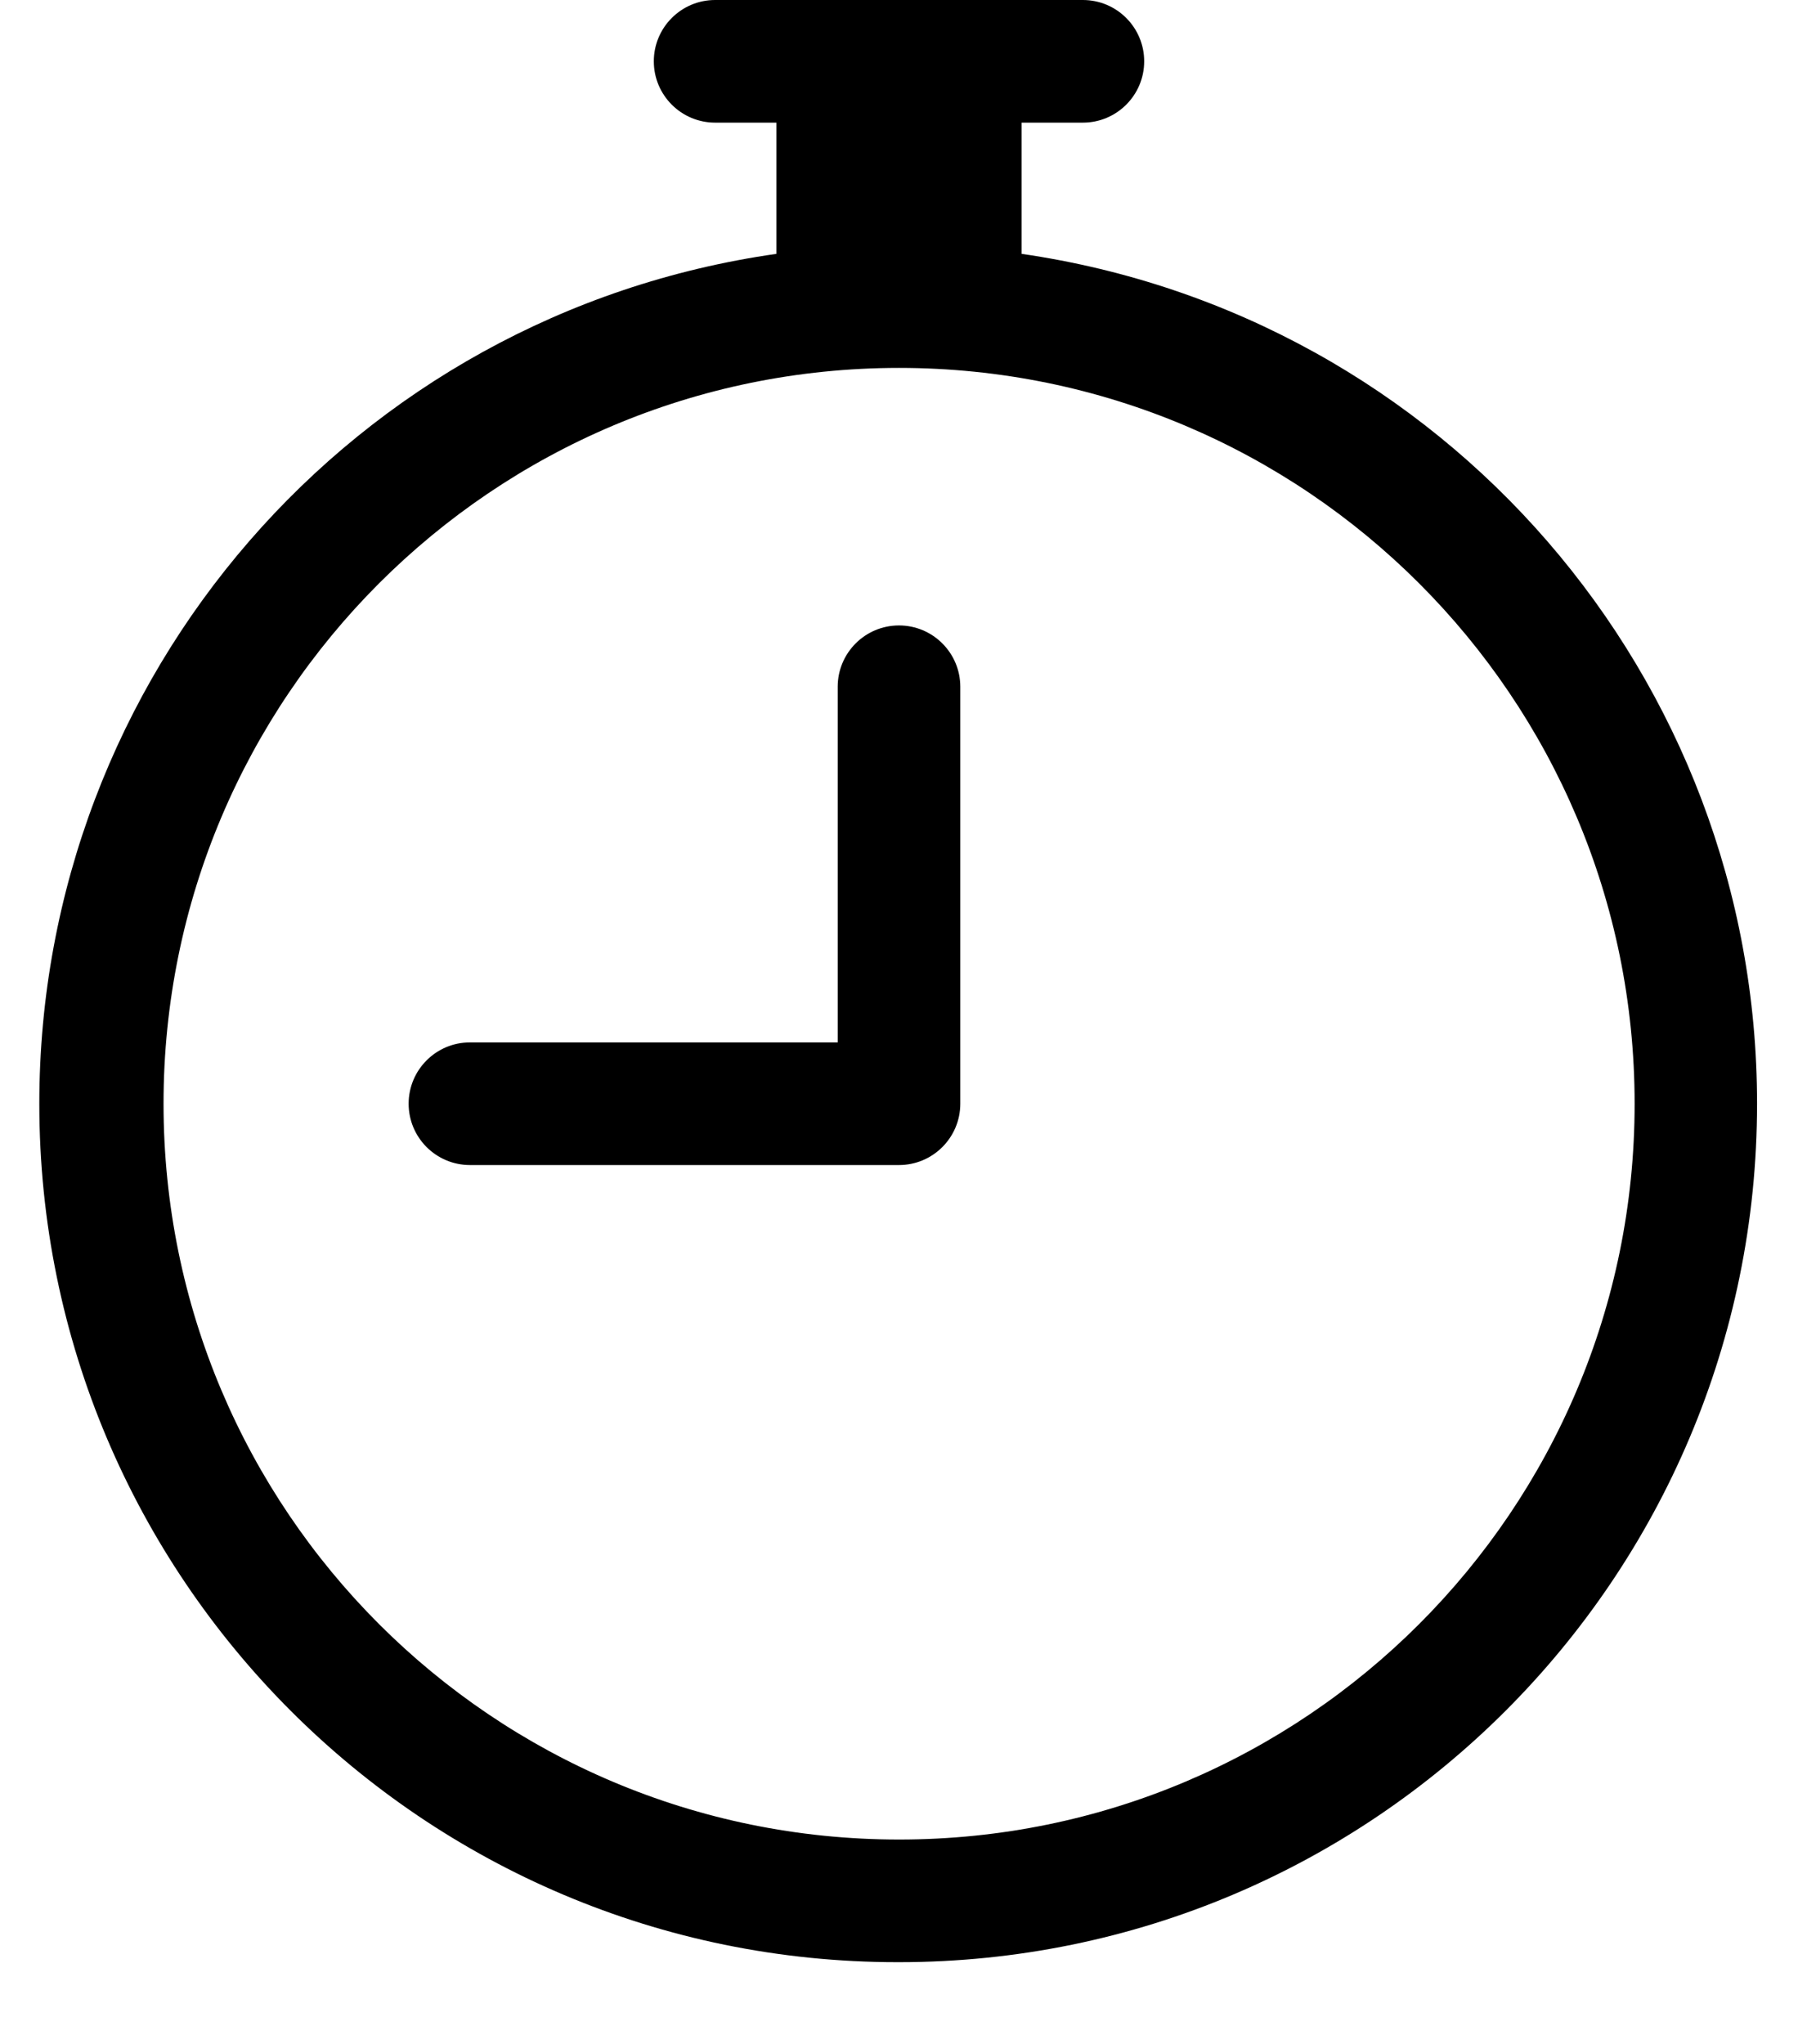 ﻿<?xml version="1.0" encoding="utf-8"?>
<svg version="1.1" xmlns:xlink="http://www.w3.org/1999/xlink" width="22px" height="25px" xmlns="http://www.w3.org/2000/svg">
  <defs>
    <pattern id="BGPattern" patternUnits="userSpaceOnUse" alignment="0 0" imageRepeat="None" />
    <mask fill="white" id="Clip6344">
      <path d="M 8.75 1.5  C 8.336 1.5  8 1.164  8 0.75  C 8 0.336  8.336 0  8.75 0  L 13.25 0  C 13.664 0  14 0.336  14 0.75  C 14 1.164  13.664 1.5  13.25 1.5  L 12.5 1.5  L 12.5 3.105  C 17.666 3.852  21.499 8.279  21.499 13.499  C 21.499 19.297  16.799 23.999  11 24  C 10.994 24  10.987 24  10.981 24  C 5.182 24  0.481 19.299  0.481 13.5  C 0.481 8.273  4.325 3.842  9.5 3.105  L 9.5 1.5  L 8.75 1.5  Z M 20.001 13.5  C 20.001 8.529  15.971 4.5  11 4.5  C 6.03 4.5  2.001 8.53  2.001 13.5  C 2.001 18.471  6.03 22.5  11.002 22.5  C 15.972 22.5  20.001 18.47  20.001 13.5  Z M 10.25 8.4  C 10.25 7.986  10.586 7.65  11 7.65  C 11.414 7.65  11.75 7.986  11.75 8.4  L 11.75 13.5  C 11.75 13.914  11.414 14.25  11 14.25  L 5.75 14.25  C 5.336 14.25  5 13.914  5 13.5  C 5 13.086  5.336 12.75  5.75 12.75  L 10.25 12.75  L 10.25 8.4  Z " fill-rule="evenodd" />
    </mask>
  </defs>
  <g>
    <path d="M 8.75 1.5  C 8.336 1.5  8 1.164  8 0.75  C 8 0.336  8.336 0  8.75 0  L 13.25 0  C 13.664 0  14 0.336  14 0.75  C 14 1.164  13.664 1.5  13.25 1.5  L 12.5 1.5  L 12.5 3.105  C 17.666 3.852  21.499 8.279  21.499 13.499  C 21.499 19.297  16.799 23.999  11 24  C 10.994 24  10.987 24  10.981 24  C 5.182 24  0.481 19.299  0.481 13.5  C 0.481 8.273  4.325 3.842  9.5 3.105  L 9.5 1.5  L 8.75 1.5  Z M 20.001 13.5  C 20.001 8.529  15.971 4.5  11 4.5  C 6.03 4.5  2.001 8.53  2.001 13.5  C 2.001 18.471  6.03 22.5  11.002 22.5  C 15.972 22.5  20.001 18.47  20.001 13.5  Z M 10.25 8.4  C 10.25 7.986  10.586 7.65  11 7.65  C 11.414 7.65  11.75 7.986  11.75 8.4  L 11.75 13.5  C 11.75 13.914  11.414 14.25  11 14.25  L 5.75 14.25  C 5.336 14.25  5 13.914  5 13.5  C 5 13.086  5.336 12.75  5.75 12.75  L 10.25 12.75  L 10.25 8.4  Z " fill-rule="nonzero" fill="rgba(0, 0, 0, 1)" stroke="none" class="fill" />
    <path d="M 8.75 1.5  C 8.336 1.5  8 1.164  8 0.75  C 8 0.336  8.336 0  8.75 0  L 13.25 0  C 13.664 0  14 0.336  14 0.75  C 14 1.164  13.664 1.5  13.25 1.5  L 12.5 1.5  L 12.5 3.105  C 17.666 3.852  21.499 8.279  21.499 13.499  C 21.499 19.297  16.799 23.999  11 24  C 10.994 24  10.987 24  10.981 24  C 5.182 24  0.481 19.299  0.481 13.5  C 0.481 8.273  4.325 3.842  9.5 3.105  L 9.5 1.5  L 8.75 1.5  Z " stroke-width="0" stroke-dasharray="0" stroke="rgba(255, 255, 255, 0)" fill="none" class="stroke" mask="url(#Clip6344)" />
    <path d="M 20.001 13.5  C 20.001 8.529  15.971 4.5  11 4.5  C 6.03 4.5  2.001 8.53  2.001 13.5  C 2.001 18.471  6.03 22.5  11.002 22.5  C 15.972 22.5  20.001 18.47  20.001 13.5  Z " stroke-width="0" stroke-dasharray="0" stroke="rgba(255, 255, 255, 0)" fill="none" class="stroke" mask="url(#Clip6344)" />
    <path d="M 10.25 8.4  C 10.25 7.986  10.586 7.65  11 7.65  C 11.414 7.65  11.75 7.986  11.75 8.4  L 11.75 13.5  C 11.75 13.914  11.414 14.25  11 14.25  L 5.75 14.25  C 5.336 14.25  5 13.914  5 13.5  C 5 13.086  5.336 12.75  5.75 12.75  L 10.25 12.75  L 10.25 8.4  Z " stroke-width="0" stroke-dasharray="0" stroke="rgba(255, 255, 255, 0)" fill="none" class="stroke" mask="url(#Clip6344)" />
  </g>
</svg>